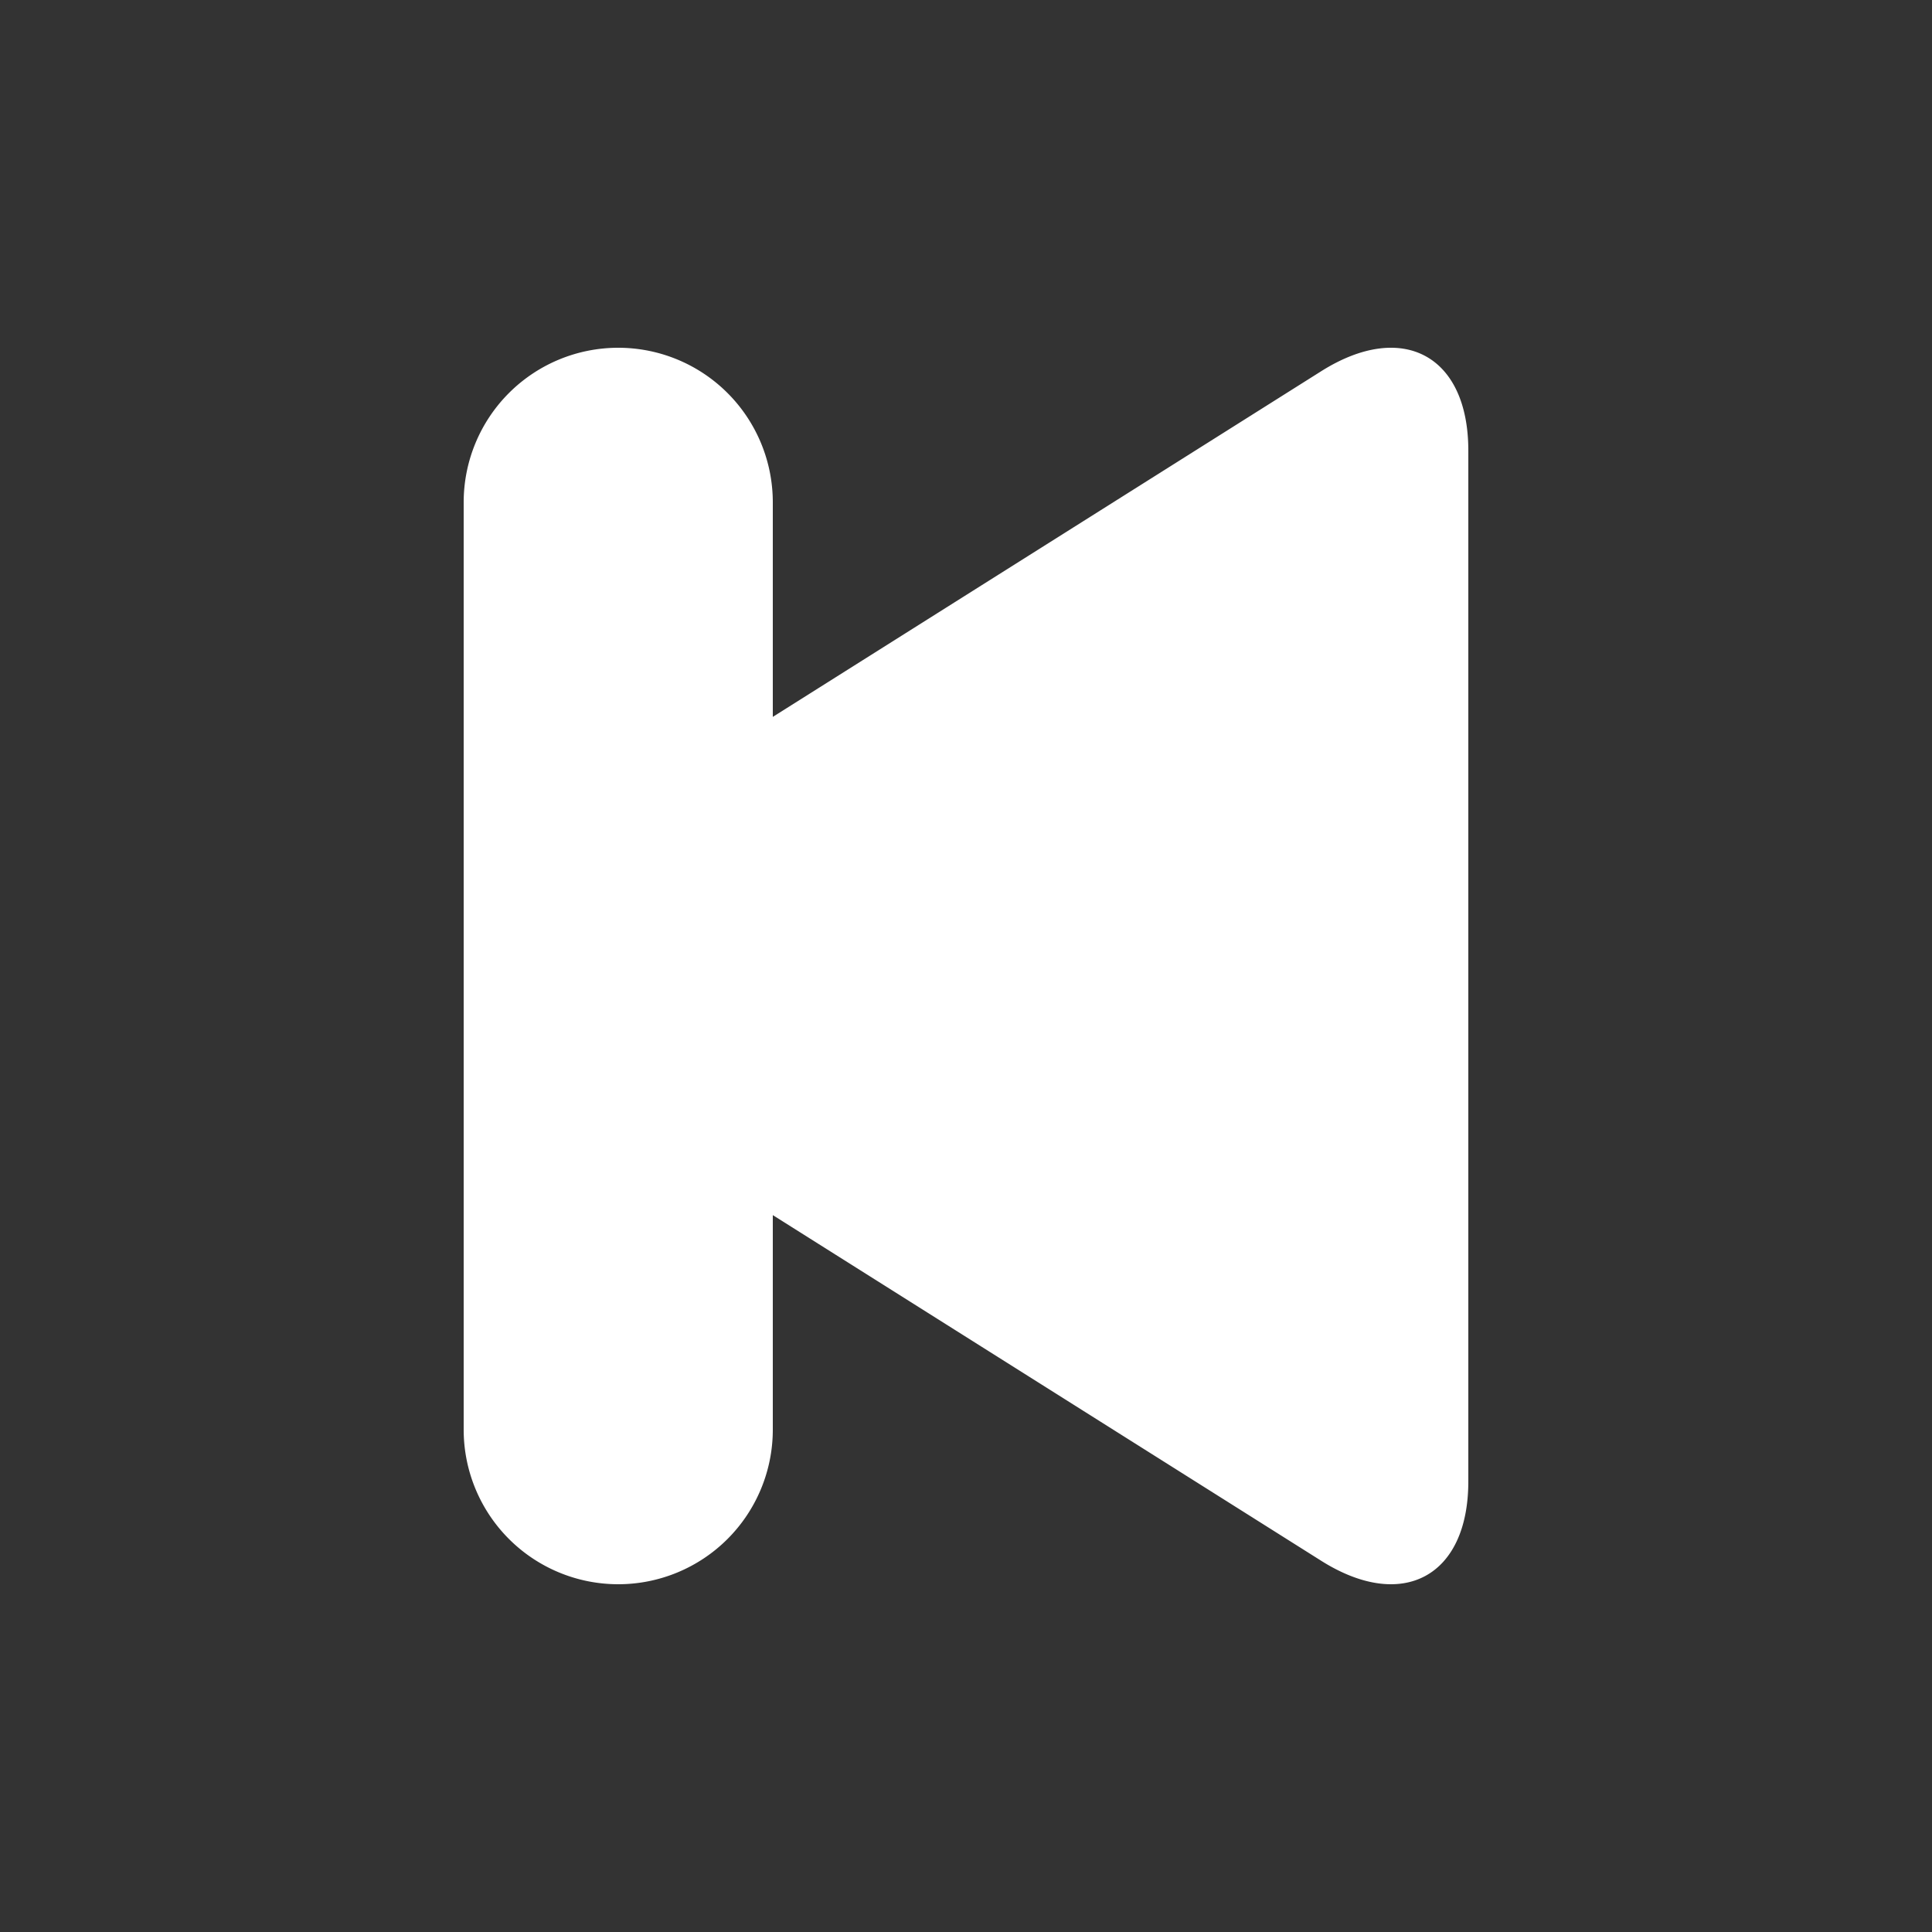 <svg class="icon" viewBox="0 0 1024 1024" xmlns="http://www.w3.org/2000/svg" width="32" height="32"><rect x="0" y="0" width="1024" height="1024" fill="#333333" stroke="none"/><defs><style/></defs><path d="M409.6 379.965l290.673-183.214c43.049-27.136 77.967-8.396 77.967 42.046v546.406c0 50.36-34.857 69.223-77.967 42.046L409.6 644.035V757.76a81.92 81.92 0 11-163.84 0V266.24a81.92 81.92 0 11163.84 0v113.725z" fill="#fff"/></svg>